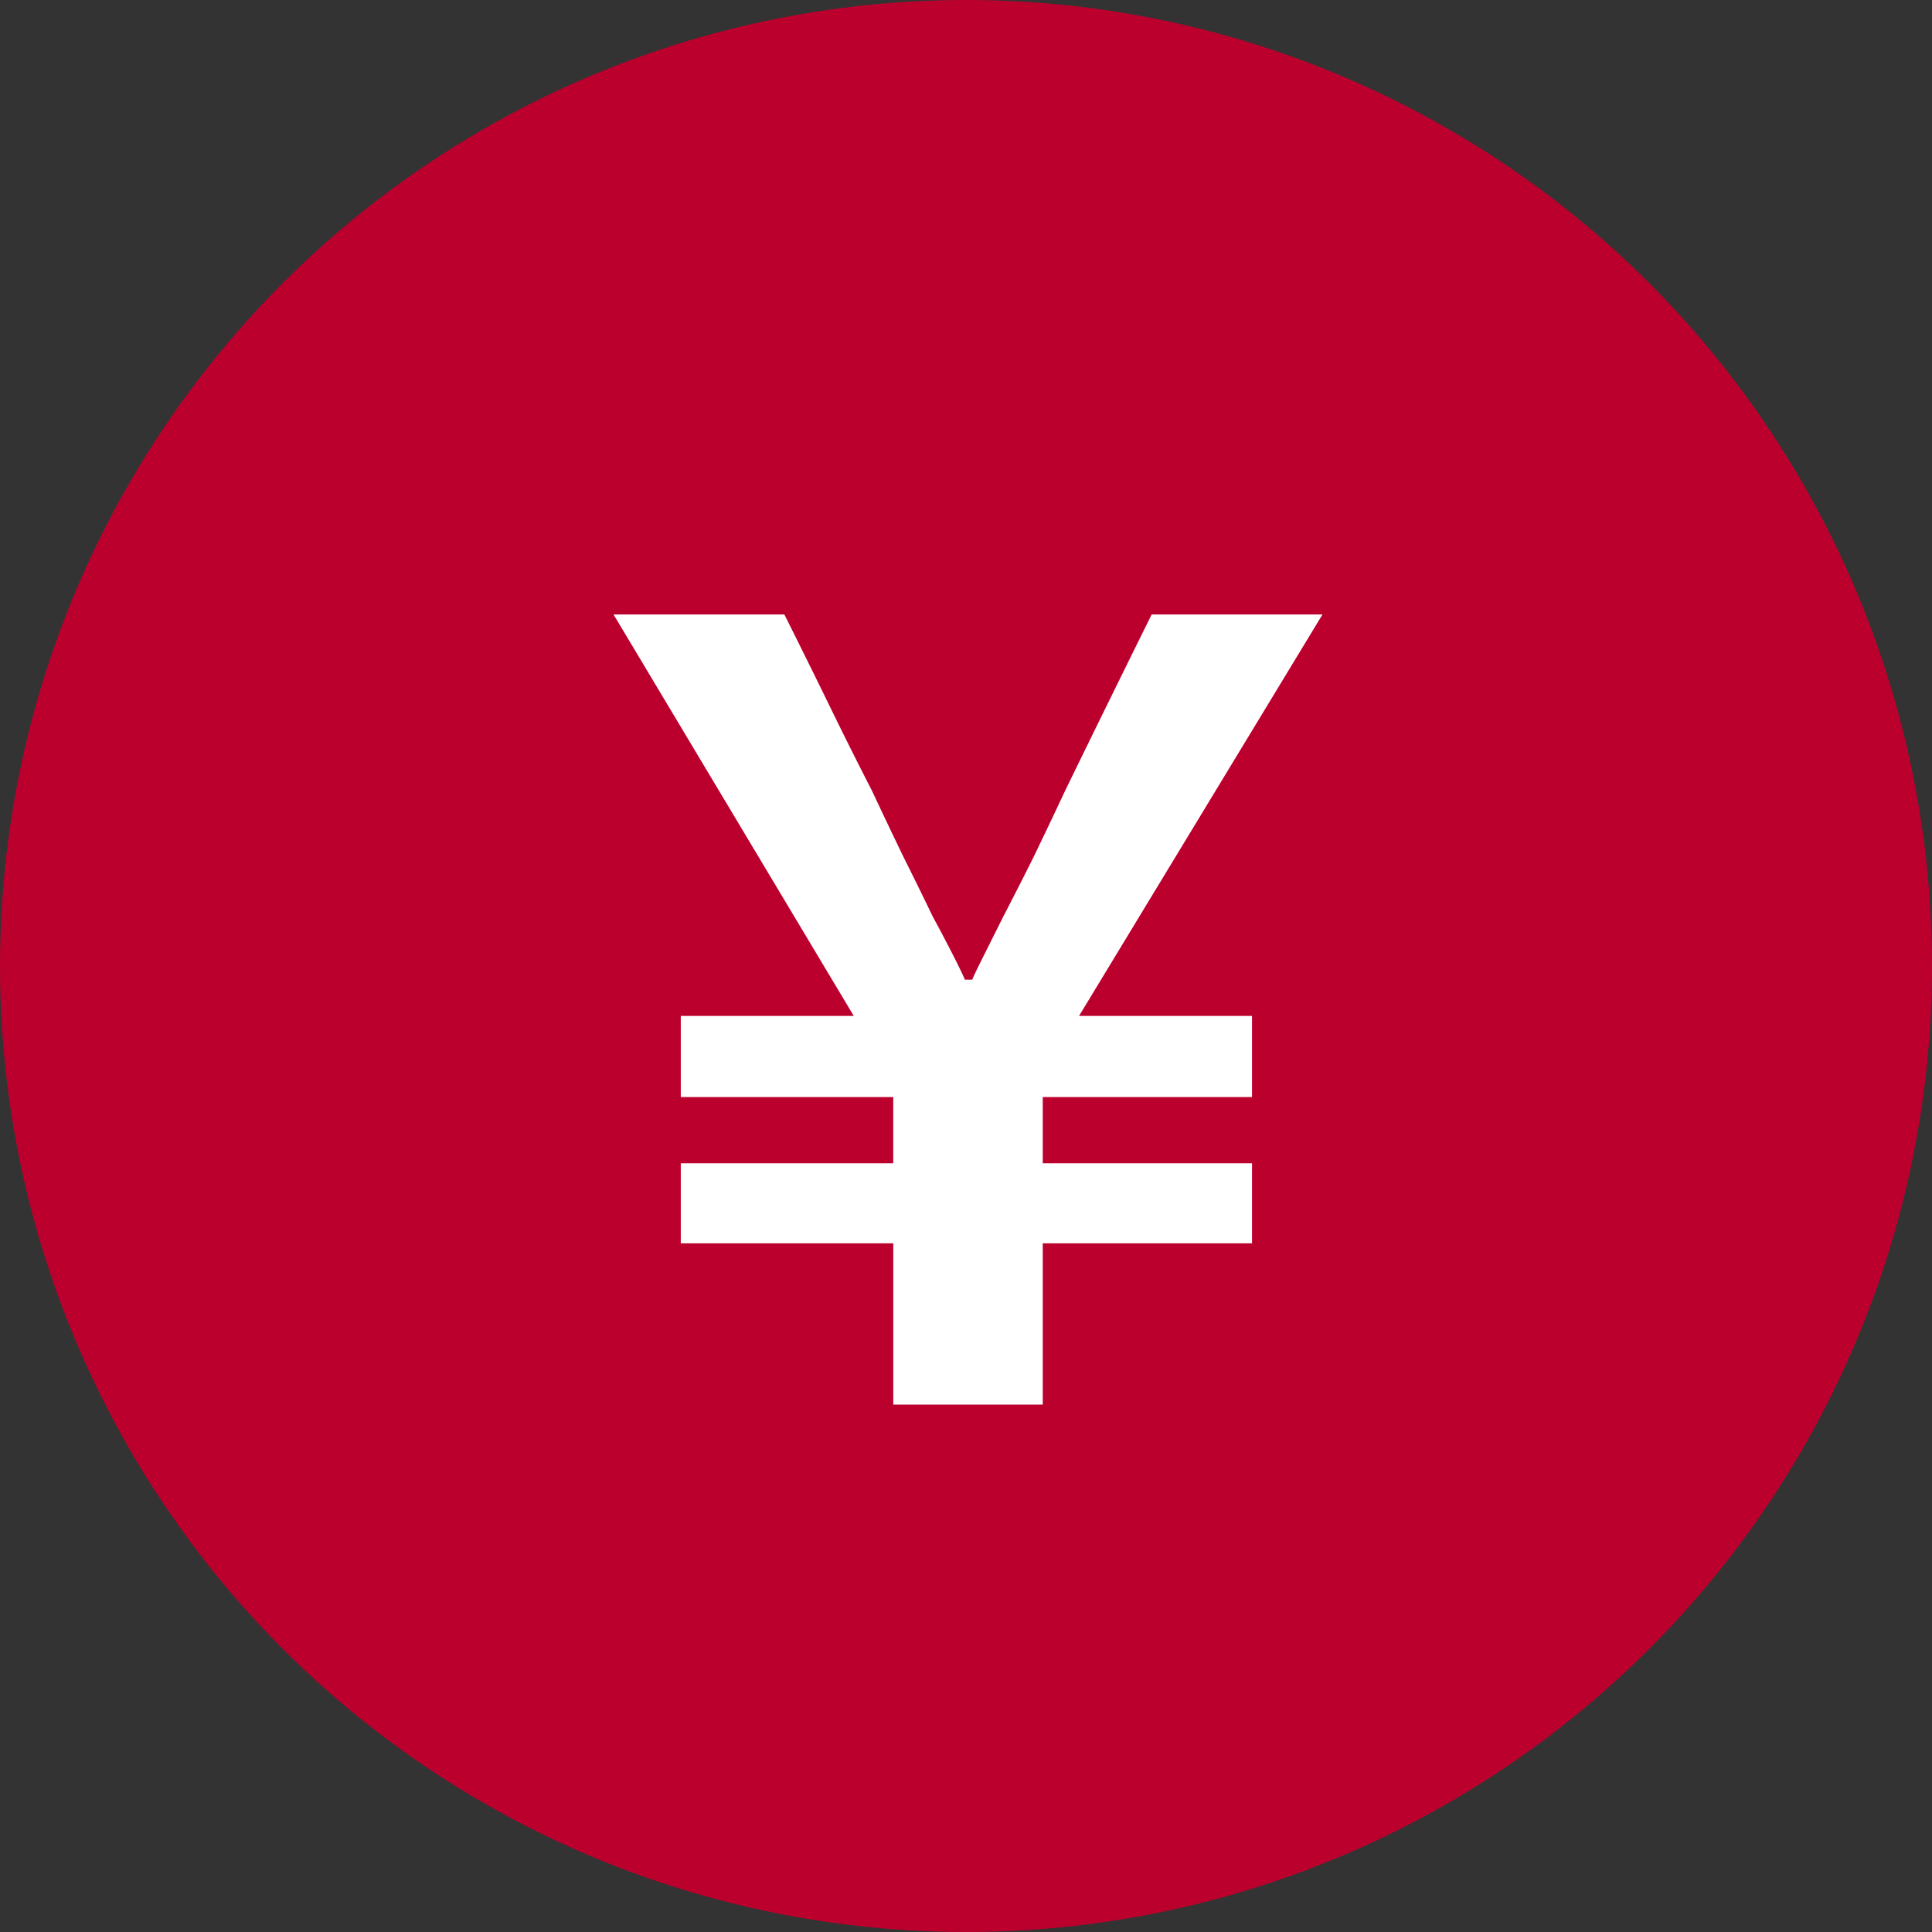<svg width="76" height="76" viewBox="0 0 76 76" fill="none" xmlns="http://www.w3.org/2000/svg"><rect x="0" y="0" width="76" height="76" fill="#333333" stroke="none"/><circle cx="38" cy="38" r="38" fill="#BC002D"/><path d="M26.78 48.91h8.359v6.342h5.88V48.91h8.232v-3.15h-8.232v-2.604h8.232v-3.192h-6.804l9.576-15.792h-6.72c-1.26 2.548-2.394 4.858-3.402 6.93-.42.896-.84 1.778-1.26 2.646-.42.84-.812 1.61-1.176 2.31l-.84 1.68c-.224.448-.35.714-.378.798h-.294c-.028-.084-.154-.35-.378-.798a59.859 59.859 0 0 0-.882-1.68c-.336-.7-.714-1.47-1.134-2.31-.42-.868-.84-1.75-1.26-2.646a178.465 178.465 0 0 1-1.638-3.276 416.881 416.881 0 0 0-1.806-3.654h-6.72l9.45 15.792H26.78v3.192h8.358v2.604H26.78v3.15z" fill="#fff"/></svg>